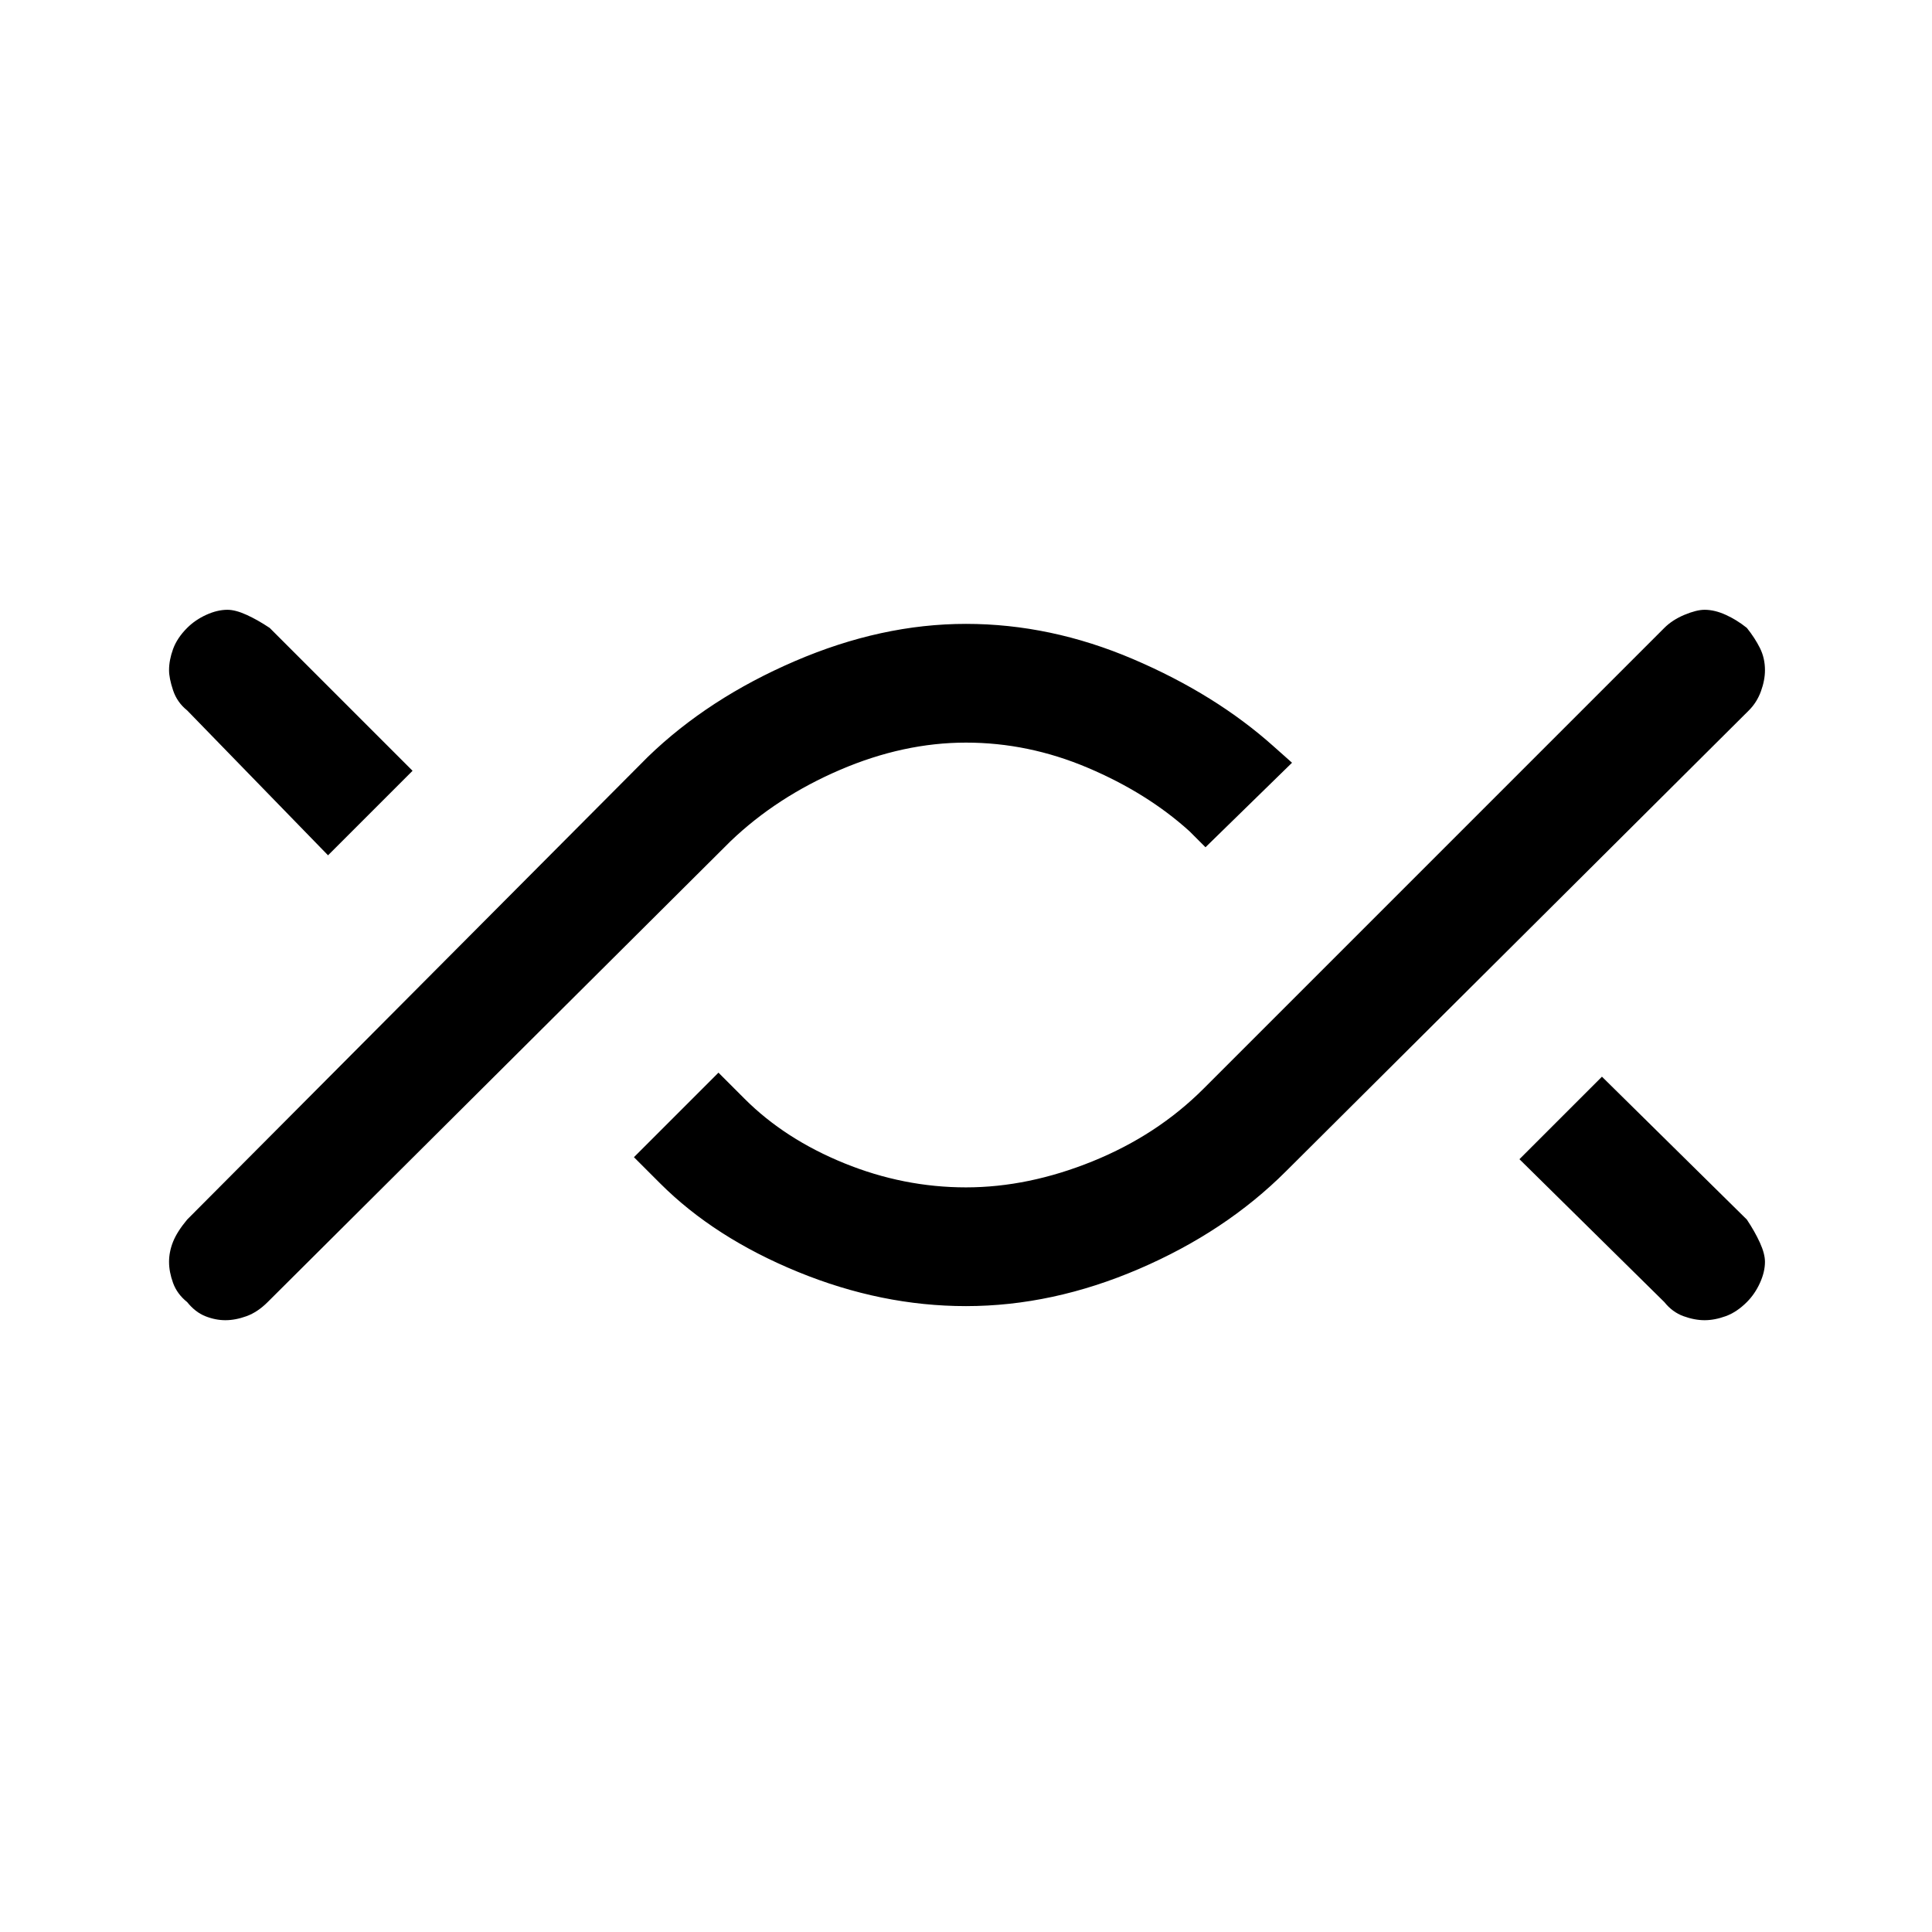 <svg xmlns="http://www.w3.org/2000/svg" height="48" width="48"><path d="M5.6 32.8Q5.35 32.8 5.1 32.7Q4.85 32.6 4.65 32.35Q4.4 32.15 4.3 31.875Q4.2 31.6 4.2 31.35Q4.2 31.1 4.3 30.85Q4.4 30.6 4.65 30.3L16.1 18.8Q17.6 17.35 19.75 16.425Q21.9 15.5 24 15.5Q26.1 15.5 28.15 16.375Q30.2 17.25 31.65 18.55L32.1 18.95L29.95 21.05L29.55 20.65Q28.5 19.7 27.025 19.075Q25.55 18.45 24 18.45Q22.45 18.45 20.875 19.125Q19.3 19.8 18.15 20.9L6.65 32.35Q6.4 32.6 6.125 32.7Q5.85 32.8 5.6 32.8ZM8.15 21.25 4.65 17.65Q4.4 17.45 4.3 17.15Q4.2 16.85 4.2 16.65Q4.2 16.4 4.3 16.125Q4.4 15.85 4.65 15.6Q4.85 15.4 5.125 15.275Q5.4 15.15 5.65 15.15Q5.85 15.15 6.125 15.275Q6.4 15.4 6.7 15.6L10.25 19.15ZM24 32.45Q21.9 32.45 19.825 31.6Q17.75 30.75 16.4 29.4L15.75 28.75L17.85 26.65L18.5 27.3Q19.5 28.3 20.975 28.9Q22.45 29.5 24 29.5Q25.55 29.5 27.15 28.85Q28.75 28.2 29.9 27.05L41.35 15.6Q41.55 15.4 41.85 15.275Q42.15 15.15 42.35 15.15Q42.6 15.15 42.875 15.275Q43.15 15.4 43.4 15.6Q43.6 15.85 43.725 16.1Q43.85 16.35 43.85 16.65Q43.85 16.9 43.75 17.175Q43.65 17.45 43.45 17.65L31.95 29.1Q30.45 30.6 28.3 31.525Q26.15 32.45 24 32.45ZM42.35 32.8Q42.1 32.8 41.825 32.7Q41.55 32.6 41.35 32.35L37.75 28.8L39.8 26.75L43.4 30.3Q43.6 30.6 43.725 30.875Q43.85 31.15 43.85 31.35Q43.85 31.6 43.725 31.875Q43.6 32.15 43.4 32.35Q43.15 32.6 42.875 32.7Q42.6 32.8 42.35 32.8Z"/></svg>